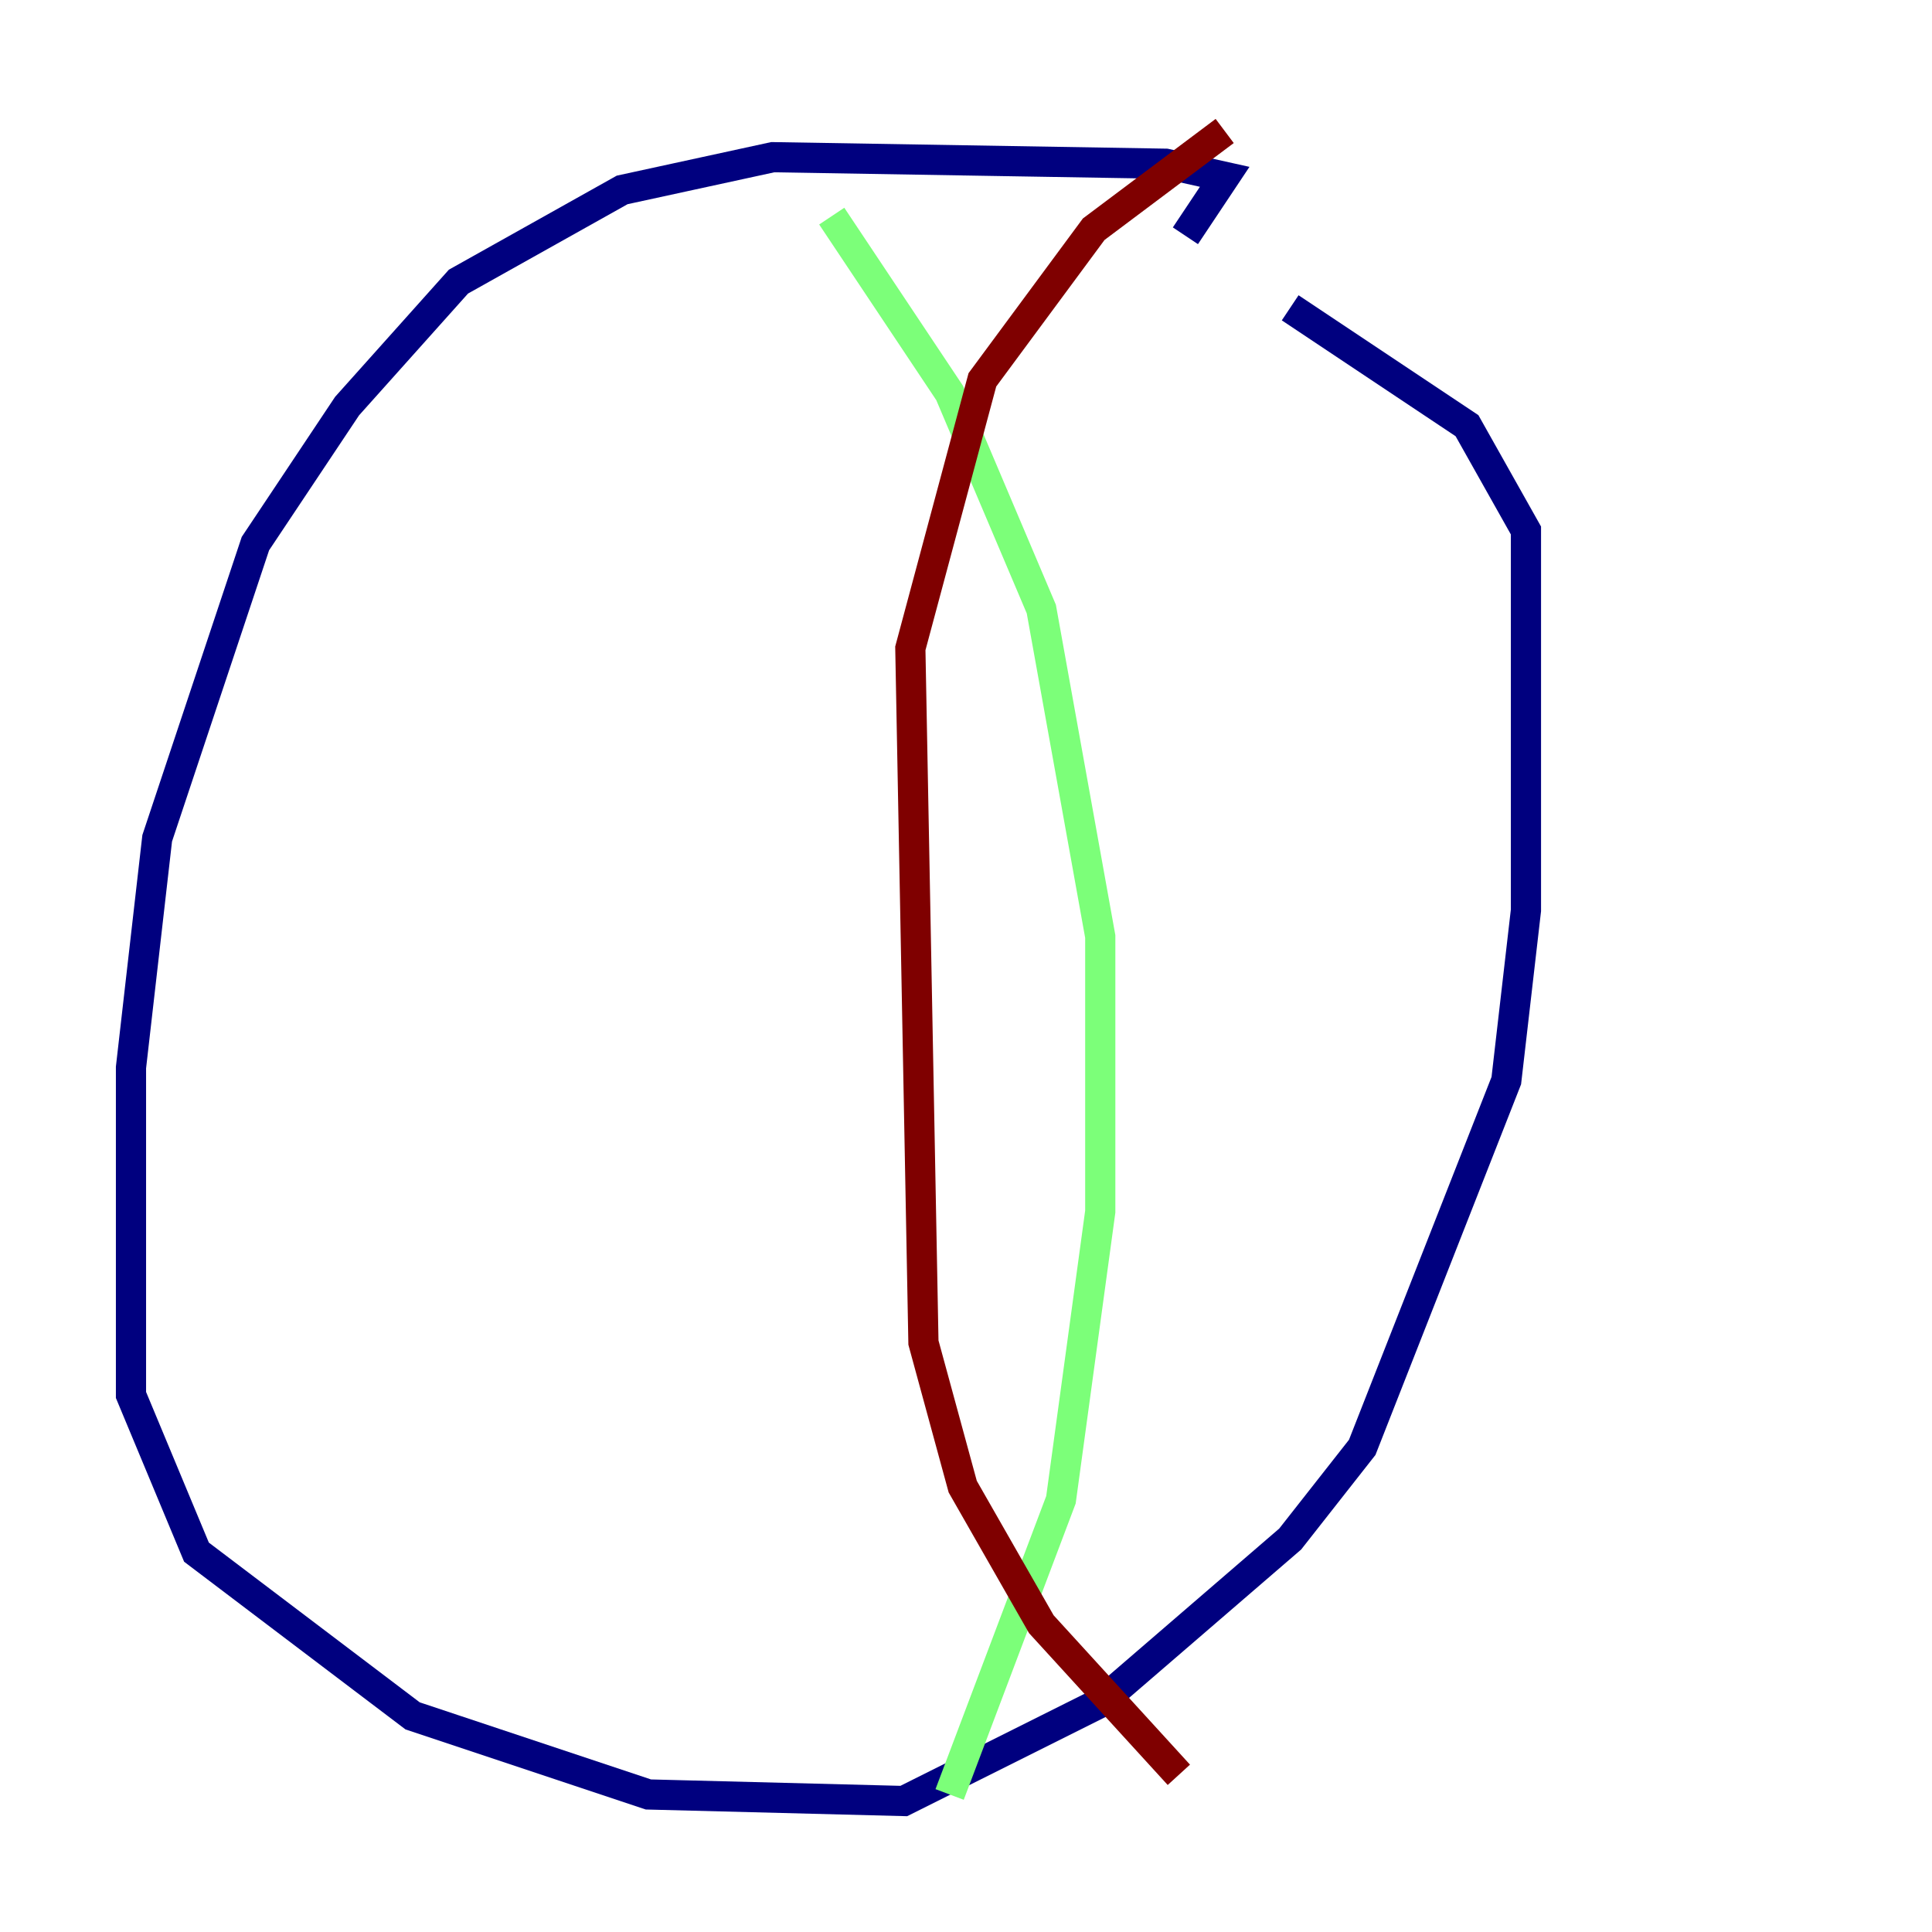 <?xml version="1.0" encoding="utf-8" ?>
<svg baseProfile="tiny" height="128" version="1.2" viewBox="0,0,128,128" width="128" xmlns="http://www.w3.org/2000/svg" xmlns:ev="http://www.w3.org/2001/xml-events" xmlns:xlink="http://www.w3.org/1999/xlink"><defs /><polyline fill="none" points="78.536,15.62 81.139,11.715 77.234,10.848 51.2,10.414 41.22,12.583 30.373,18.658 22.997,26.902 16.922,36.014 10.414,55.539 8.678,70.725 8.678,92.42 13.017,102.834 27.336,113.681 42.956,118.888 59.878,119.322 72.895,112.814 85.478,101.966 90.251,95.891 99.797,71.593 101.098,60.312 101.098,35.146 97.193,28.203 85.478,20.393" stroke="#00007f" stroke-width="2" /><polyline fill="none" points="55.105,14.319 62.915,26.034 68.99,40.352 72.895,62.047 72.895,80.271 70.291,99.363 62.915,118.888" stroke="#7cff79" stroke-width="2" /><polyline fill="none" points="81.139,8.678 72.461,15.186 65.085,25.166 60.312,42.956 61.18,88.949 63.783,98.495 68.99,107.607 78.102,117.586" stroke="#7f0000" stroke-width="2" /></svg>